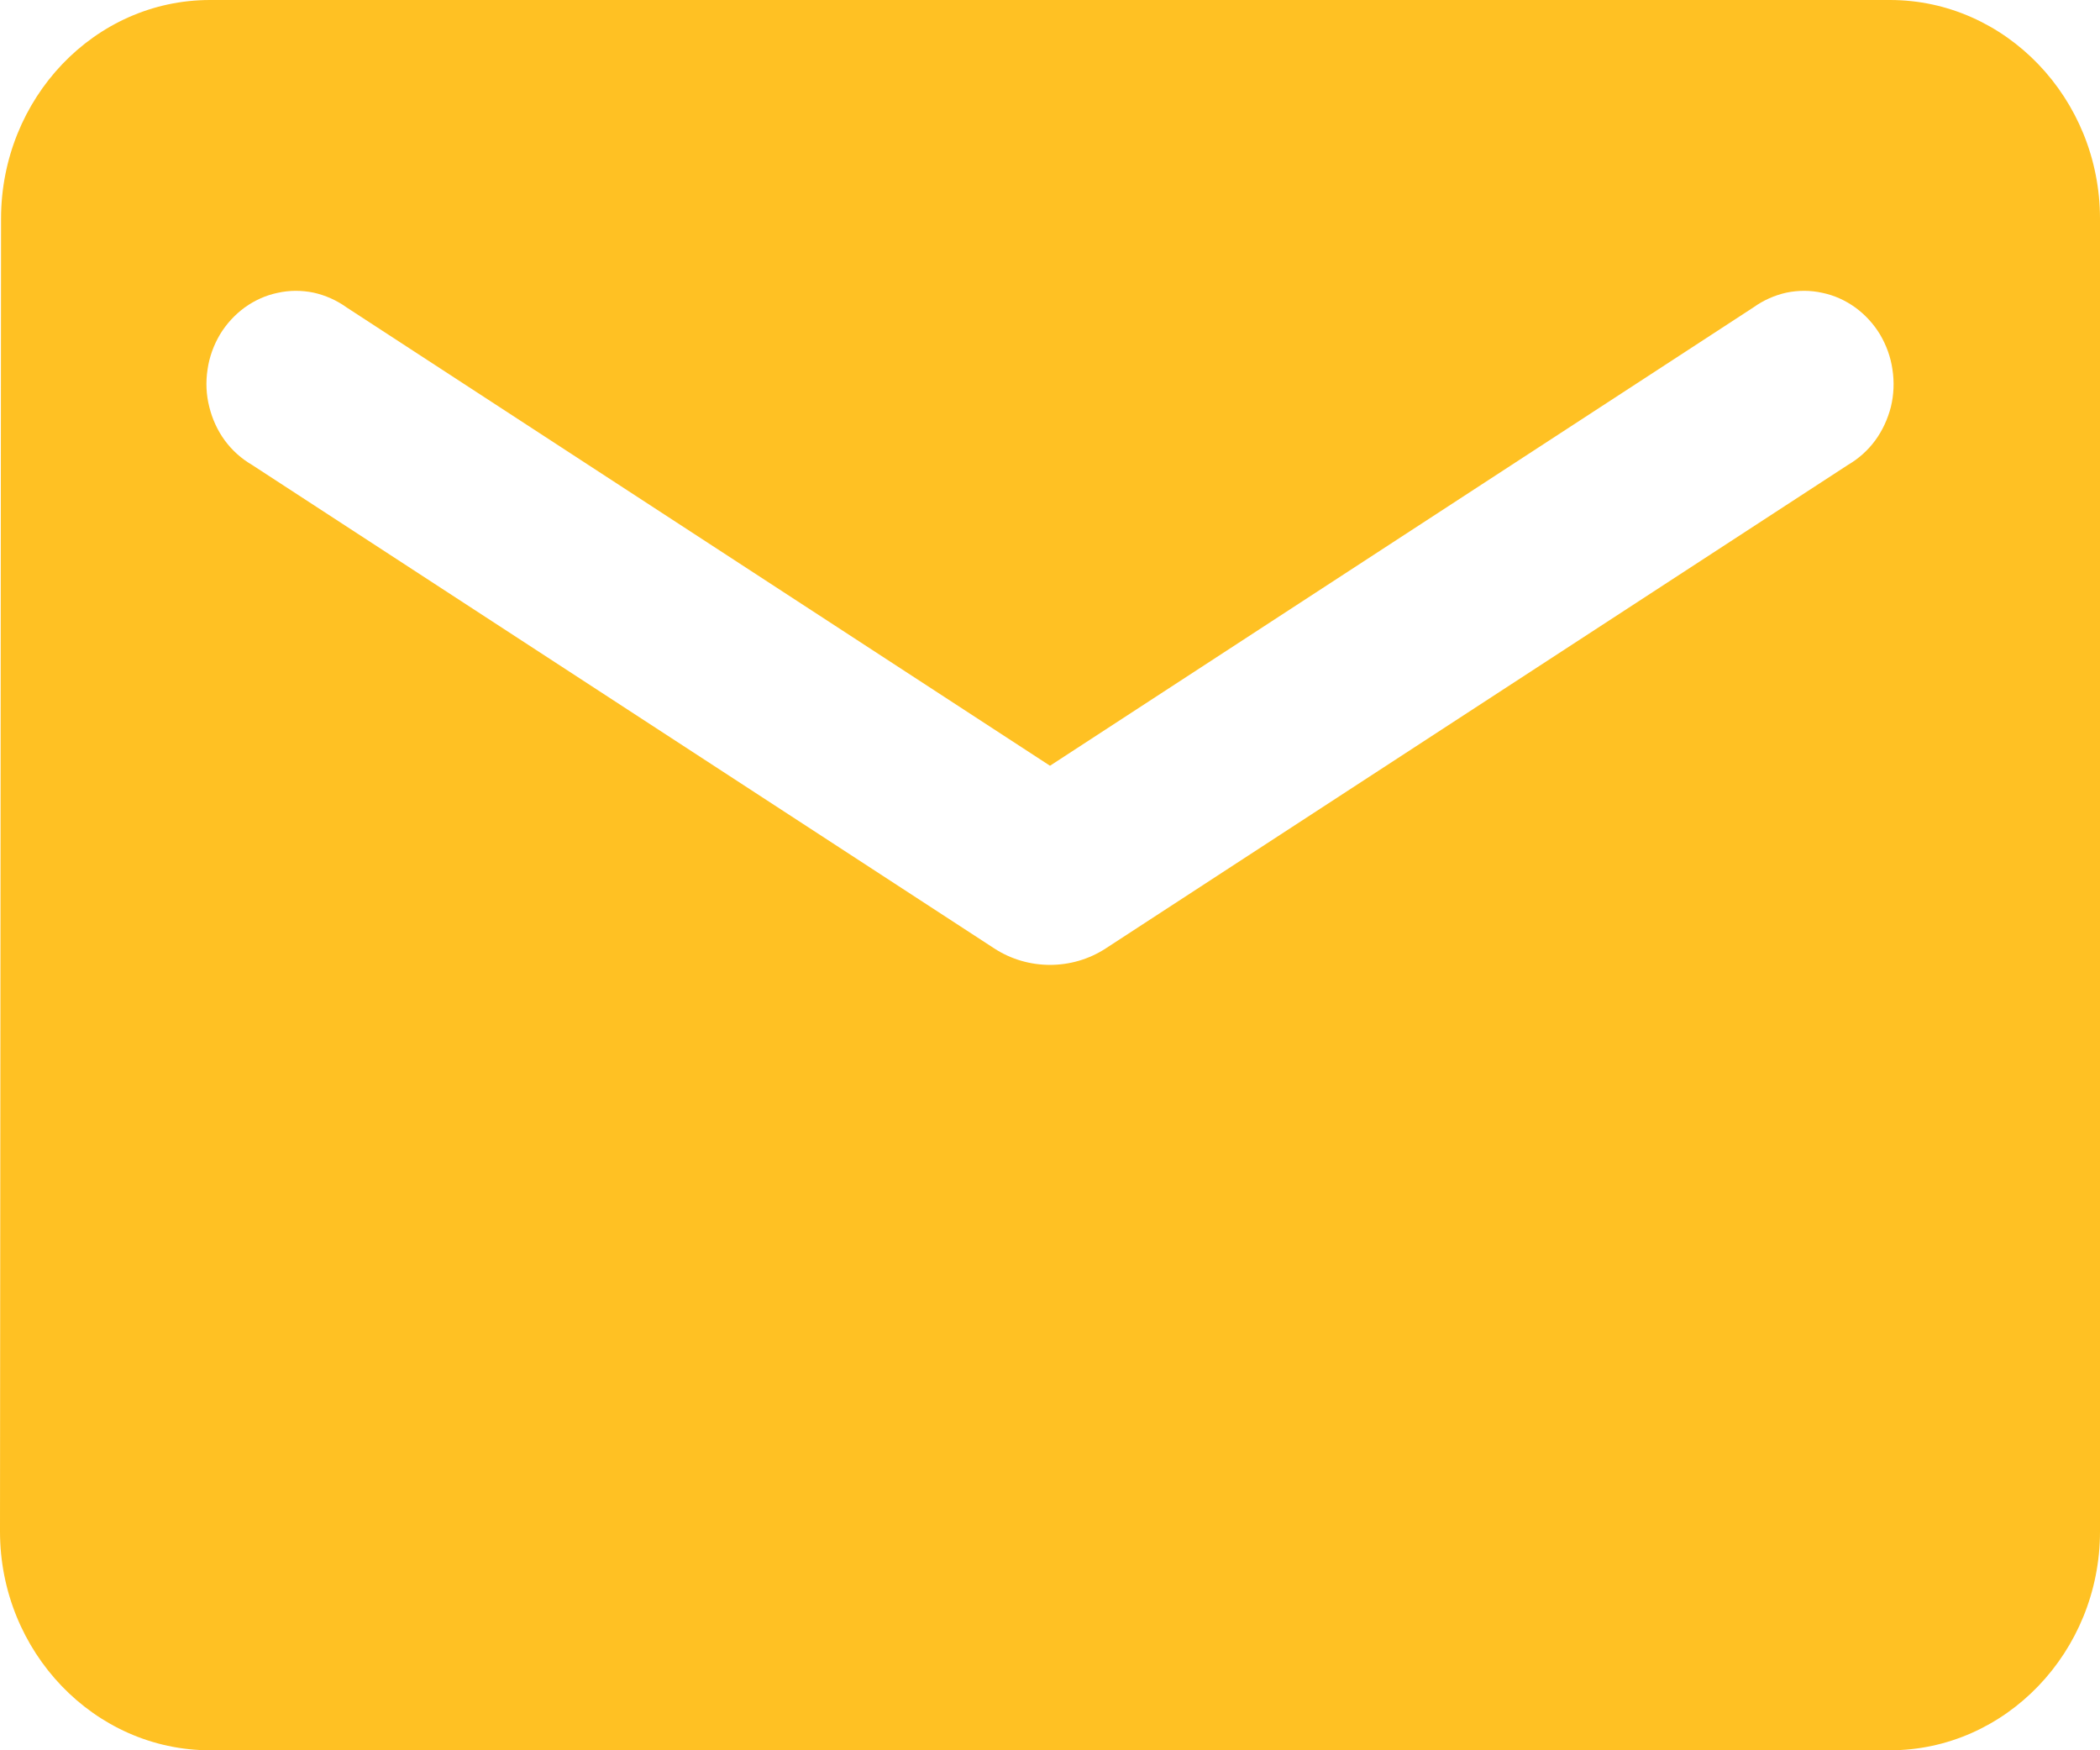 <svg width="12" height="10" viewBox="0 0 12 10" fill="none" xmlns="http://www.w3.org/2000/svg">
<path id="Vector" d="M10.8 0H1.2C0.54 0 0.006 0.562 0.006 1.25L0 8.75C0 9.438 0.54 10 1.2 10H10.8C11.46 10 12 9.438 12 8.75V1.25C12 0.562 11.46 0 10.8 0ZM10.56 2.656L6.318 5.419C6.126 5.544 5.874 5.544 5.682 5.419L1.44 2.656C1.38 2.621 1.327 2.574 1.285 2.517C1.243 2.46 1.213 2.394 1.196 2.325C1.178 2.255 1.175 2.182 1.186 2.111C1.196 2.04 1.221 1.972 1.257 1.911C1.294 1.85 1.342 1.798 1.398 1.757C1.455 1.716 1.519 1.687 1.587 1.673C1.654 1.658 1.724 1.658 1.792 1.672C1.859 1.687 1.923 1.715 1.98 1.756L6 4.375L10.02 1.756C10.077 1.715 10.141 1.687 10.208 1.672C10.276 1.658 10.346 1.658 10.413 1.673C10.481 1.687 10.545 1.716 10.602 1.757C10.658 1.798 10.706 1.85 10.743 1.911C10.779 1.972 10.804 2.04 10.814 2.111C10.825 2.182 10.822 2.255 10.805 2.325C10.787 2.394 10.757 2.46 10.715 2.517C10.673 2.574 10.62 2.621 10.56 2.656Z" fill="#FFC123"/>
</svg>
